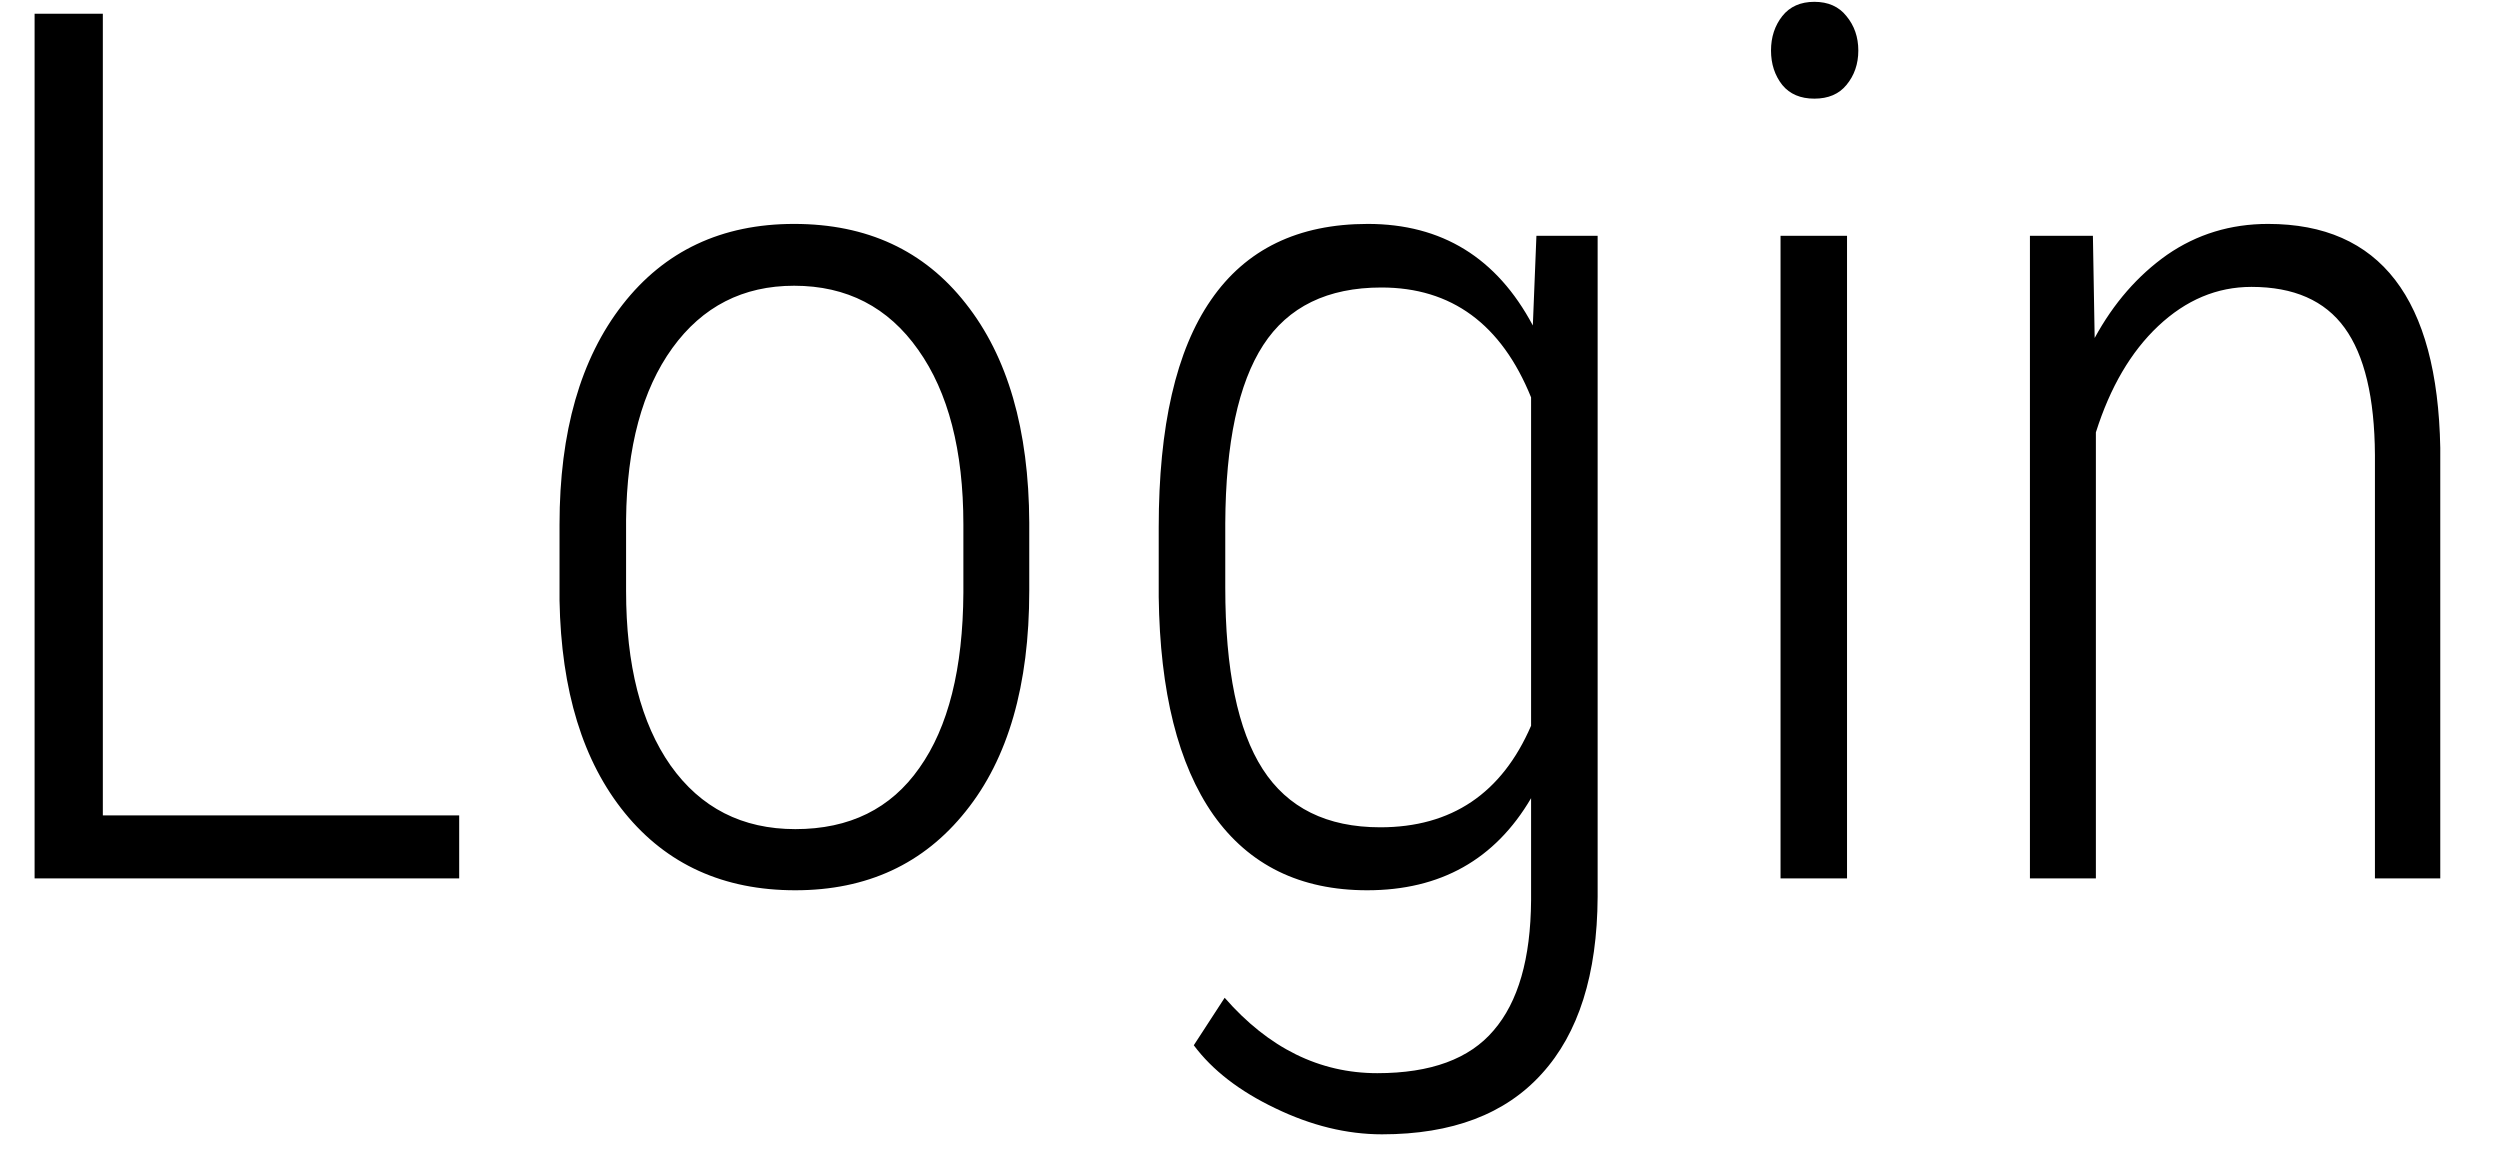 <svg width="37" height="17" viewBox="0 0 37 17" fill="none" xmlns="http://www.w3.org/2000/svg">
<path d="M1.522 12.068H6.796V13H0.512V0.203H1.522V12.068ZM8.281 7.762C8.281 6.391 8.592 5.307 9.213 4.51C9.834 3.713 10.681 3.314 11.753 3.314C12.831 3.314 13.678 3.707 14.293 4.492C14.914 5.277 15.227 6.358 15.233 7.735V8.746C15.233 10.141 14.92 11.227 14.293 12.007C13.672 12.786 12.831 13.176 11.771 13.176C10.71 13.176 9.869 12.795 9.248 12.033C8.627 11.271 8.305 10.223 8.281 8.887V7.762ZM9.266 8.746C9.266 9.842 9.485 10.703 9.925 11.33C10.37 11.957 10.985 12.271 11.771 12.271C12.573 12.271 13.185 11.969 13.607 11.365C14.035 10.762 14.252 9.897 14.258 8.772V7.762C14.258 6.666 14.035 5.805 13.59 5.178C13.145 4.545 12.532 4.229 11.753 4.229C10.997 4.229 10.396 4.536 9.951 5.151C9.506 5.767 9.277 6.613 9.266 7.691V8.746ZM17.149 7.806C17.149 6.306 17.407 5.184 17.923 4.439C18.439 3.689 19.212 3.314 20.243 3.314C21.339 3.314 22.153 3.815 22.686 4.817L22.739 3.49H23.645V13.273C23.639 14.421 23.363 15.294 22.818 15.892C22.279 16.489 21.491 16.788 20.454 16.788C19.933 16.788 19.405 16.659 18.872 16.401C18.345 16.149 17.943 15.839 17.668 15.47L18.125 14.767C18.775 15.511 19.528 15.883 20.384 15.883C21.175 15.883 21.749 15.672 22.106 15.25C22.47 14.828 22.654 14.187 22.66 13.325V11.813C22.127 12.722 21.318 13.176 20.234 13.176C19.244 13.176 18.485 12.804 17.958 12.06C17.436 11.315 17.167 10.24 17.149 8.834V7.806ZM18.134 8.693C18.134 9.912 18.318 10.809 18.688 11.383C19.057 11.957 19.637 12.244 20.428 12.244C21.482 12.244 22.227 11.743 22.66 10.741V5.881C22.221 4.797 21.482 4.255 20.445 4.255C19.648 4.255 19.065 4.539 18.696 5.107C18.327 5.676 18.14 6.555 18.134 7.744V8.693ZM27.336 13H26.352V3.49H27.336V13ZM26.211 0.748C26.211 0.549 26.267 0.379 26.378 0.238C26.489 0.098 26.648 0.027 26.852 0.027C27.058 0.027 27.216 0.098 27.327 0.238C27.444 0.379 27.503 0.549 27.503 0.748C27.503 0.947 27.444 1.117 27.327 1.258C27.216 1.393 27.058 1.46 26.852 1.46C26.648 1.46 26.489 1.393 26.378 1.258C26.267 1.117 26.211 0.947 26.211 0.748ZM30.975 3.49L31.001 5.002C31.282 4.486 31.64 4.076 32.073 3.771C32.513 3.467 33.011 3.314 33.567 3.314C35.226 3.314 36.075 4.419 36.116 6.628V13H35.149V6.733C35.144 5.884 34.994 5.257 34.701 4.853C34.408 4.448 33.948 4.246 33.321 4.246C32.812 4.246 32.352 4.439 31.941 4.826C31.537 5.207 31.23 5.731 31.019 6.399V13H30.043V3.49H30.975Z" fill="black"/>
</svg>
